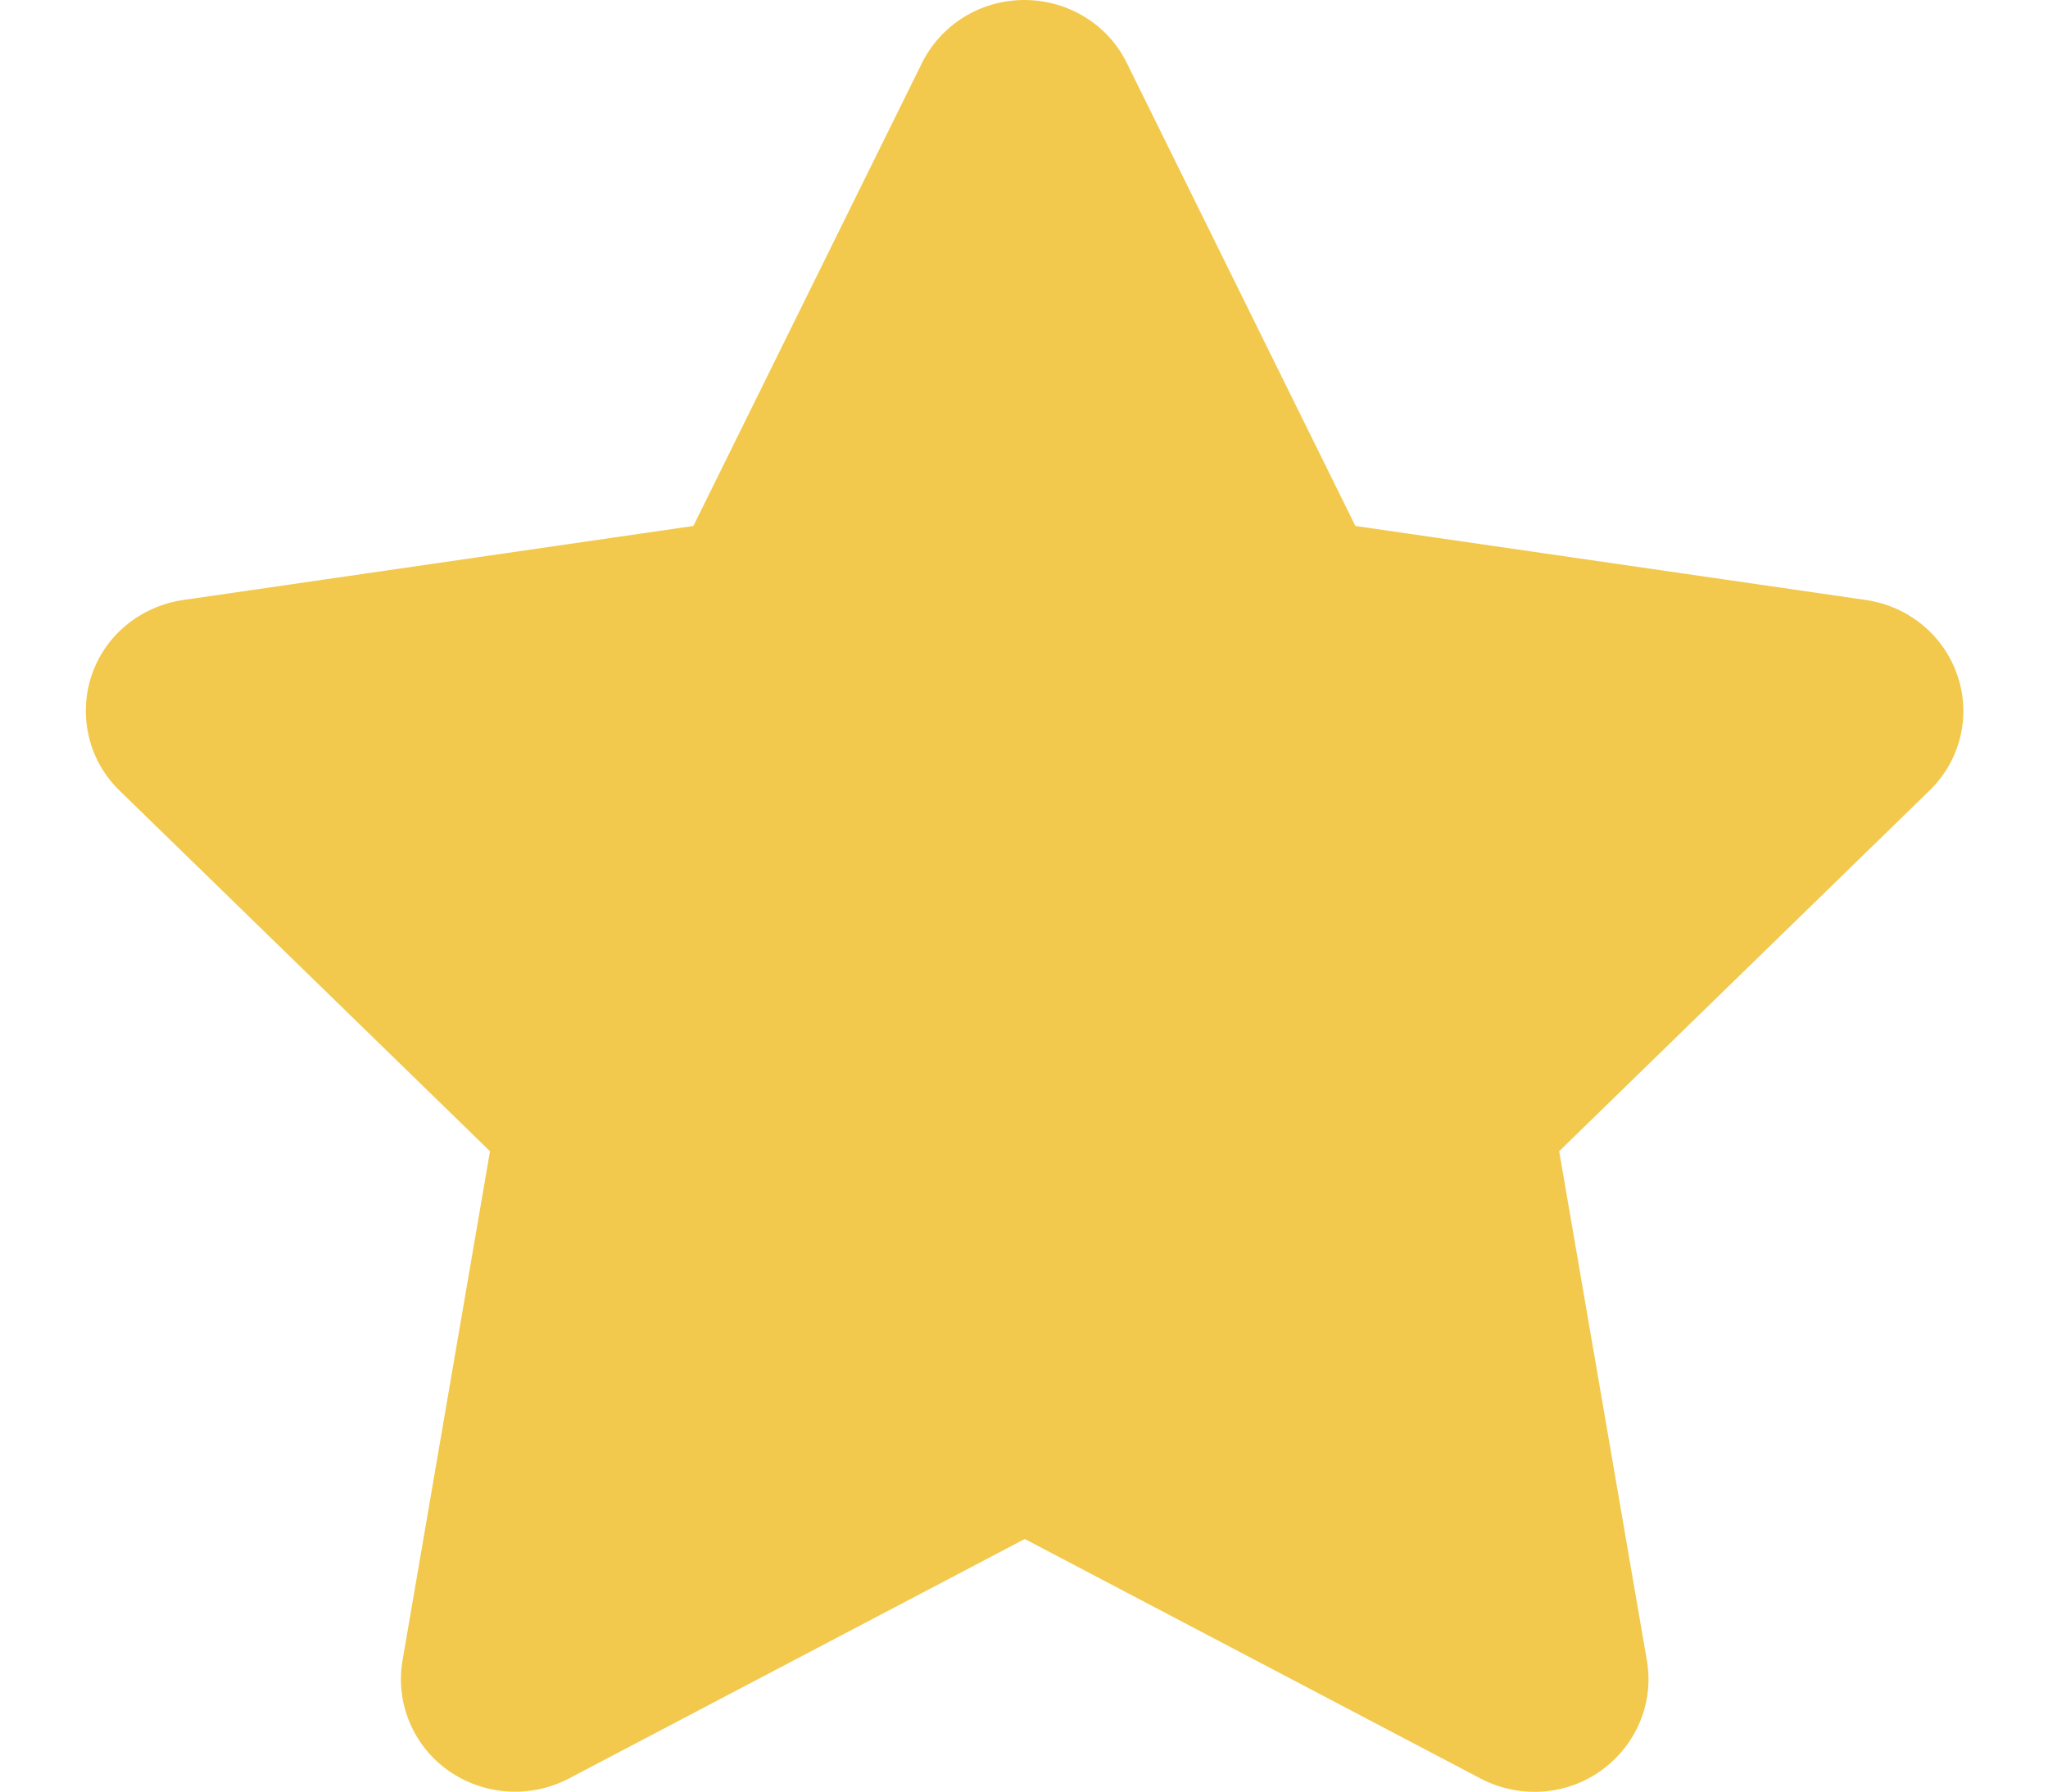 <svg width="16" height="14" viewBox="0 0 16 14" fill="none" xmlns="http://www.w3.org/2000/svg">
<g clip-path="url(#clip0_6_480)">
<path d="M8.803 0.492C8.656 0.191 8.344 0 8.003 0C7.661 0 7.353 0.191 7.203 0.492L5.417 4.11L1.428 4.689C1.094 4.739 0.817 4.968 0.714 5.283C0.611 5.597 0.694 5.945 0.933 6.177L3.828 8.996L3.144 12.98C3.089 13.308 3.228 13.642 3.503 13.836C3.778 14.03 4.142 14.055 4.442 13.899L8.006 12.026L11.569 13.899C11.869 14.055 12.233 14.033 12.508 13.836C12.783 13.639 12.922 13.308 12.867 12.98L12.181 8.996L15.075 6.177C15.314 5.945 15.4 5.597 15.294 5.283C15.189 4.968 14.914 4.739 14.581 4.689L10.589 4.11L8.803 0.492Z" fill="#F2C94C"/>
</g>
<defs>
<clipPath id="clip0_6_480">
<rect width="16" height="14" fill="white"/>
</clipPath>
</defs>
</svg>
